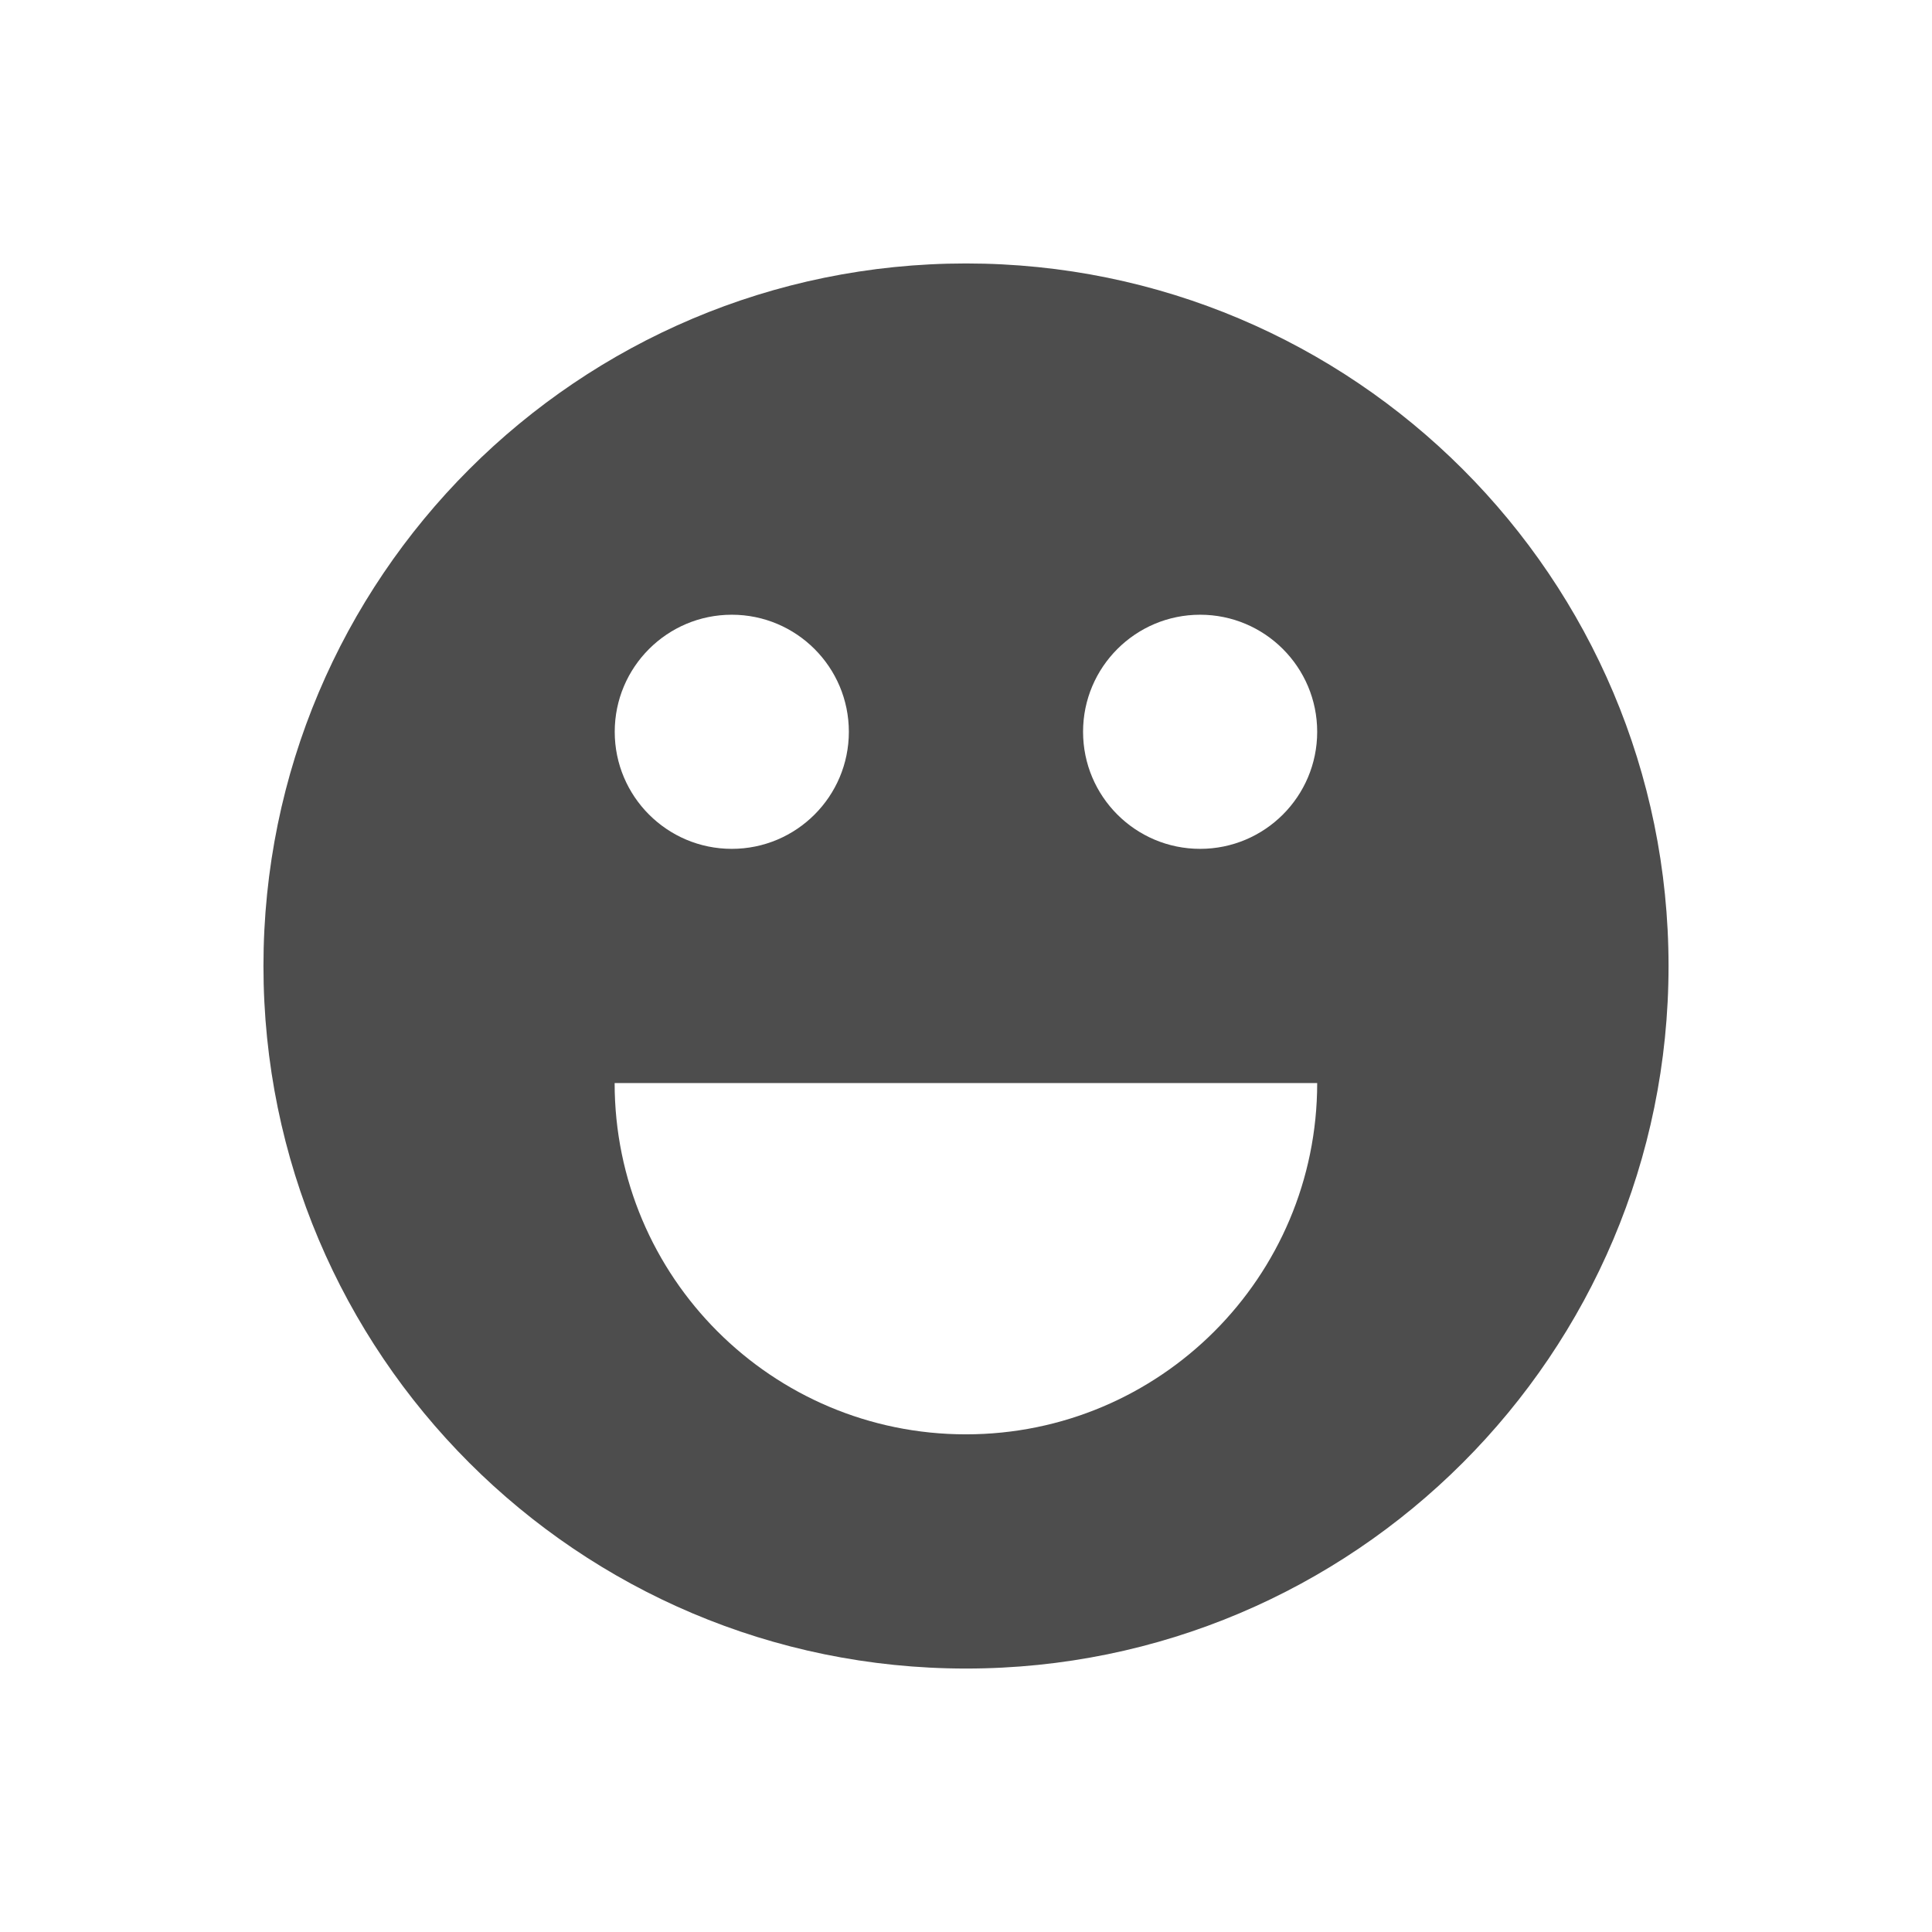 <svg xmlns="http://www.w3.org/2000/svg" xmlns:svg="http://www.w3.org/2000/svg" id="svg3049" width="22" height="22" version="1.1"><g id="layer1" transform="translate(-421.714,-525.791)"><path id="path4925" fill="#4d4d4d" fill-opacity="1" fill-rule="nonzero" stroke="none" stroke-width="2.75" d="m 432.714,528.791 c -4.418,0 -8,3.582 -8,8 0,4.418 3.582,8 8,8 4.418,0 8,-3.582 8,-8 0,-4.418 -3.582,-8 -8,-8 z m -2.667,4 c 0.736,0 1.333,0.597 1.333,1.333 0,0.736 -0.597,1.333 -1.333,1.333 -0.736,0 -1.333,-0.597 -1.333,-1.333 0,-0.736 0.597,-1.333 1.333,-1.333 z m 5.333,0 c 0.736,0 1.333,0.597 1.333,1.333 0,0.736 -0.597,1.333 -1.333,1.333 -0.736,0 -1.333,-0.597 -1.333,-1.333 0,-0.736 0.597,-1.333 1.333,-1.333 z m -6.667,5.333 8,0 c 0,2.209 -1.791,4 -4,4 -2.209,0 -4,-1.791 -4,-4 z" color="#000" display="inline" enable-background="accumulate" overflow="visible" visibility="visible" style="marker:none"/></g></svg>